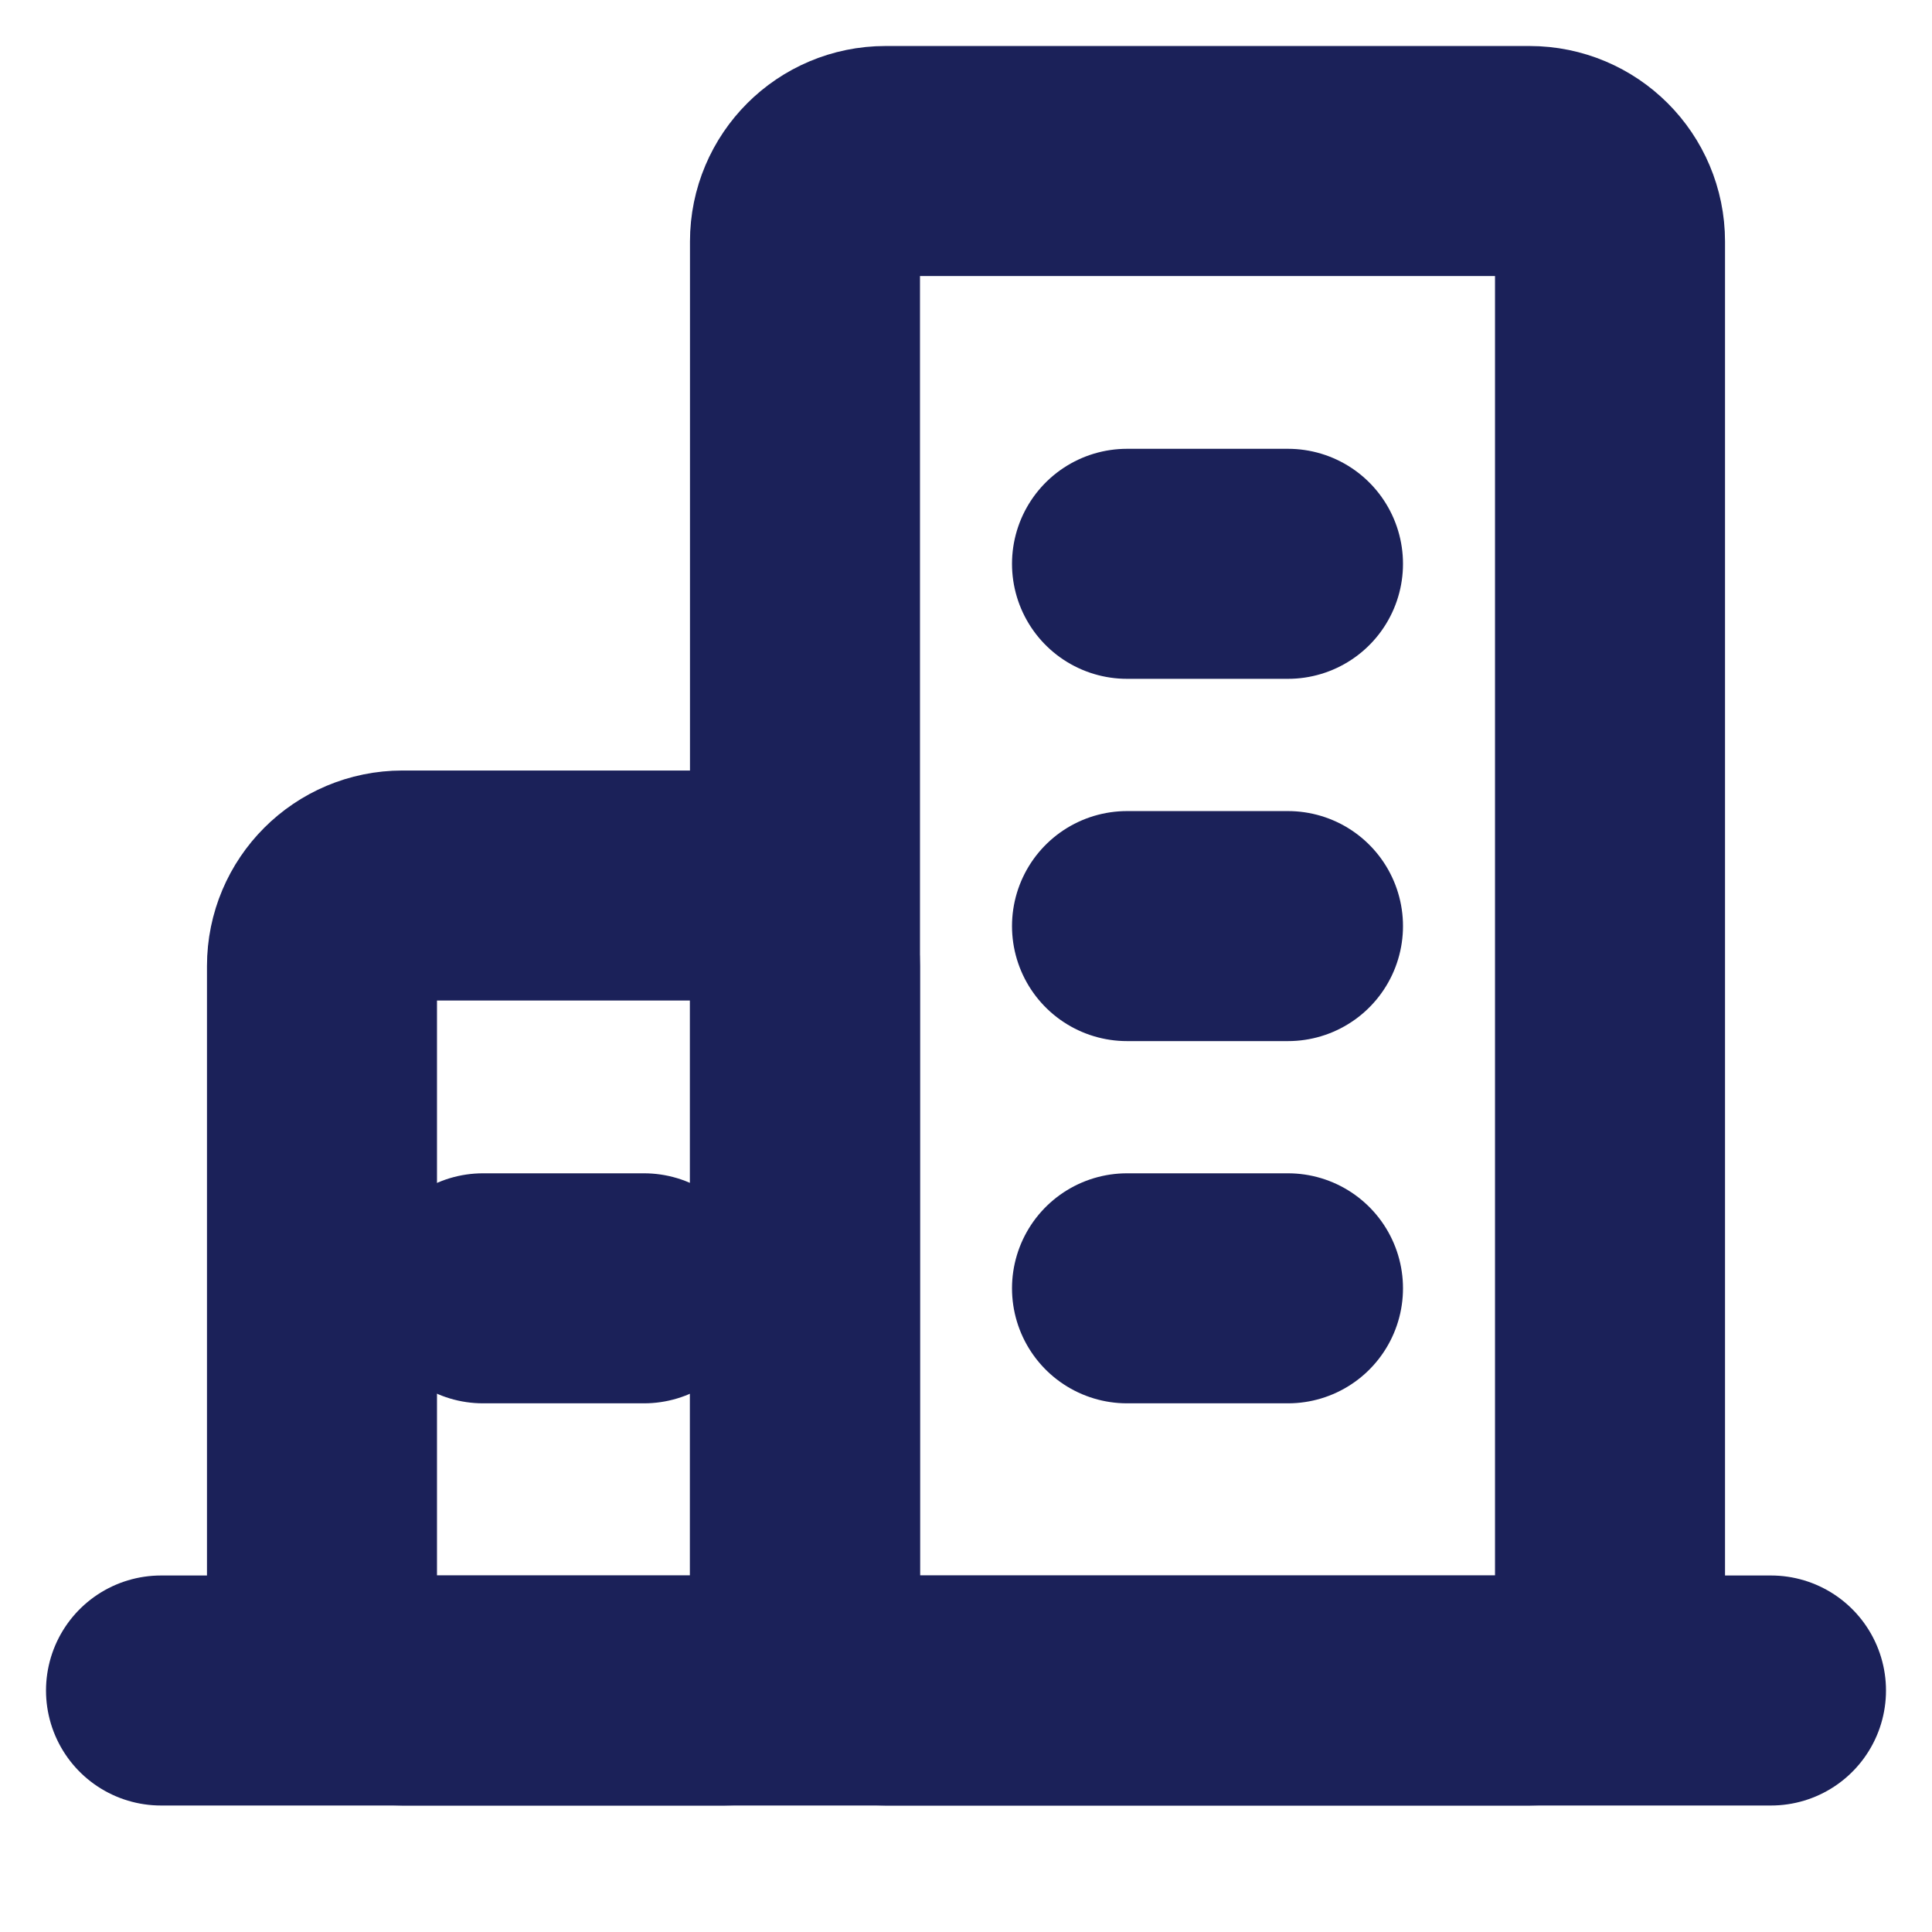 <svg width="35" height="35" viewBox="0 0 35 35" fill="none" xmlns="http://www.w3.org/2000/svg">
<path d="M2.917 30.625H32.083" stroke="#1B2159" stroke-width="4.167" stroke-linecap="round" stroke-linejoin="round"/>
<path d="M13.125 16.042H7.292C6.486 16.042 5.833 16.695 5.833 17.5V29.167C5.833 29.972 6.486 30.625 7.292 30.625H13.125C13.93 30.625 14.583 29.972 14.583 29.167V17.5C14.583 16.695 13.93 16.042 13.125 16.042Z" stroke="#1B2159" stroke-width="4.167" stroke-linejoin="round"/>
<path d="M27.708 2.917H16.042C15.236 2.917 14.583 3.57 14.583 4.375V29.167C14.583 29.972 15.236 30.625 16.042 30.625H27.708C28.514 30.625 29.167 29.972 29.167 29.167V4.375C29.167 3.57 28.514 2.917 27.708 2.917Z" stroke="#1B2159" stroke-width="4.167" stroke-linejoin="round"/>
<path d="M20.417 23.339H23.333" stroke="#1B2159" stroke-width="4.167" stroke-linecap="round" stroke-linejoin="round"/>
<path d="M8.75 23.339H11.667" stroke="#1B2159" stroke-width="4.167" stroke-linecap="round" stroke-linejoin="round"/>
<path d="M20.417 16.777H23.333" stroke="#1B2159" stroke-width="4.167" stroke-linecap="round" stroke-linejoin="round"/>
<path d="M20.417 10.214H23.333" stroke="#1B2159" stroke-width="4.167" stroke-linecap="round" stroke-linejoin="round"/>
</svg>
